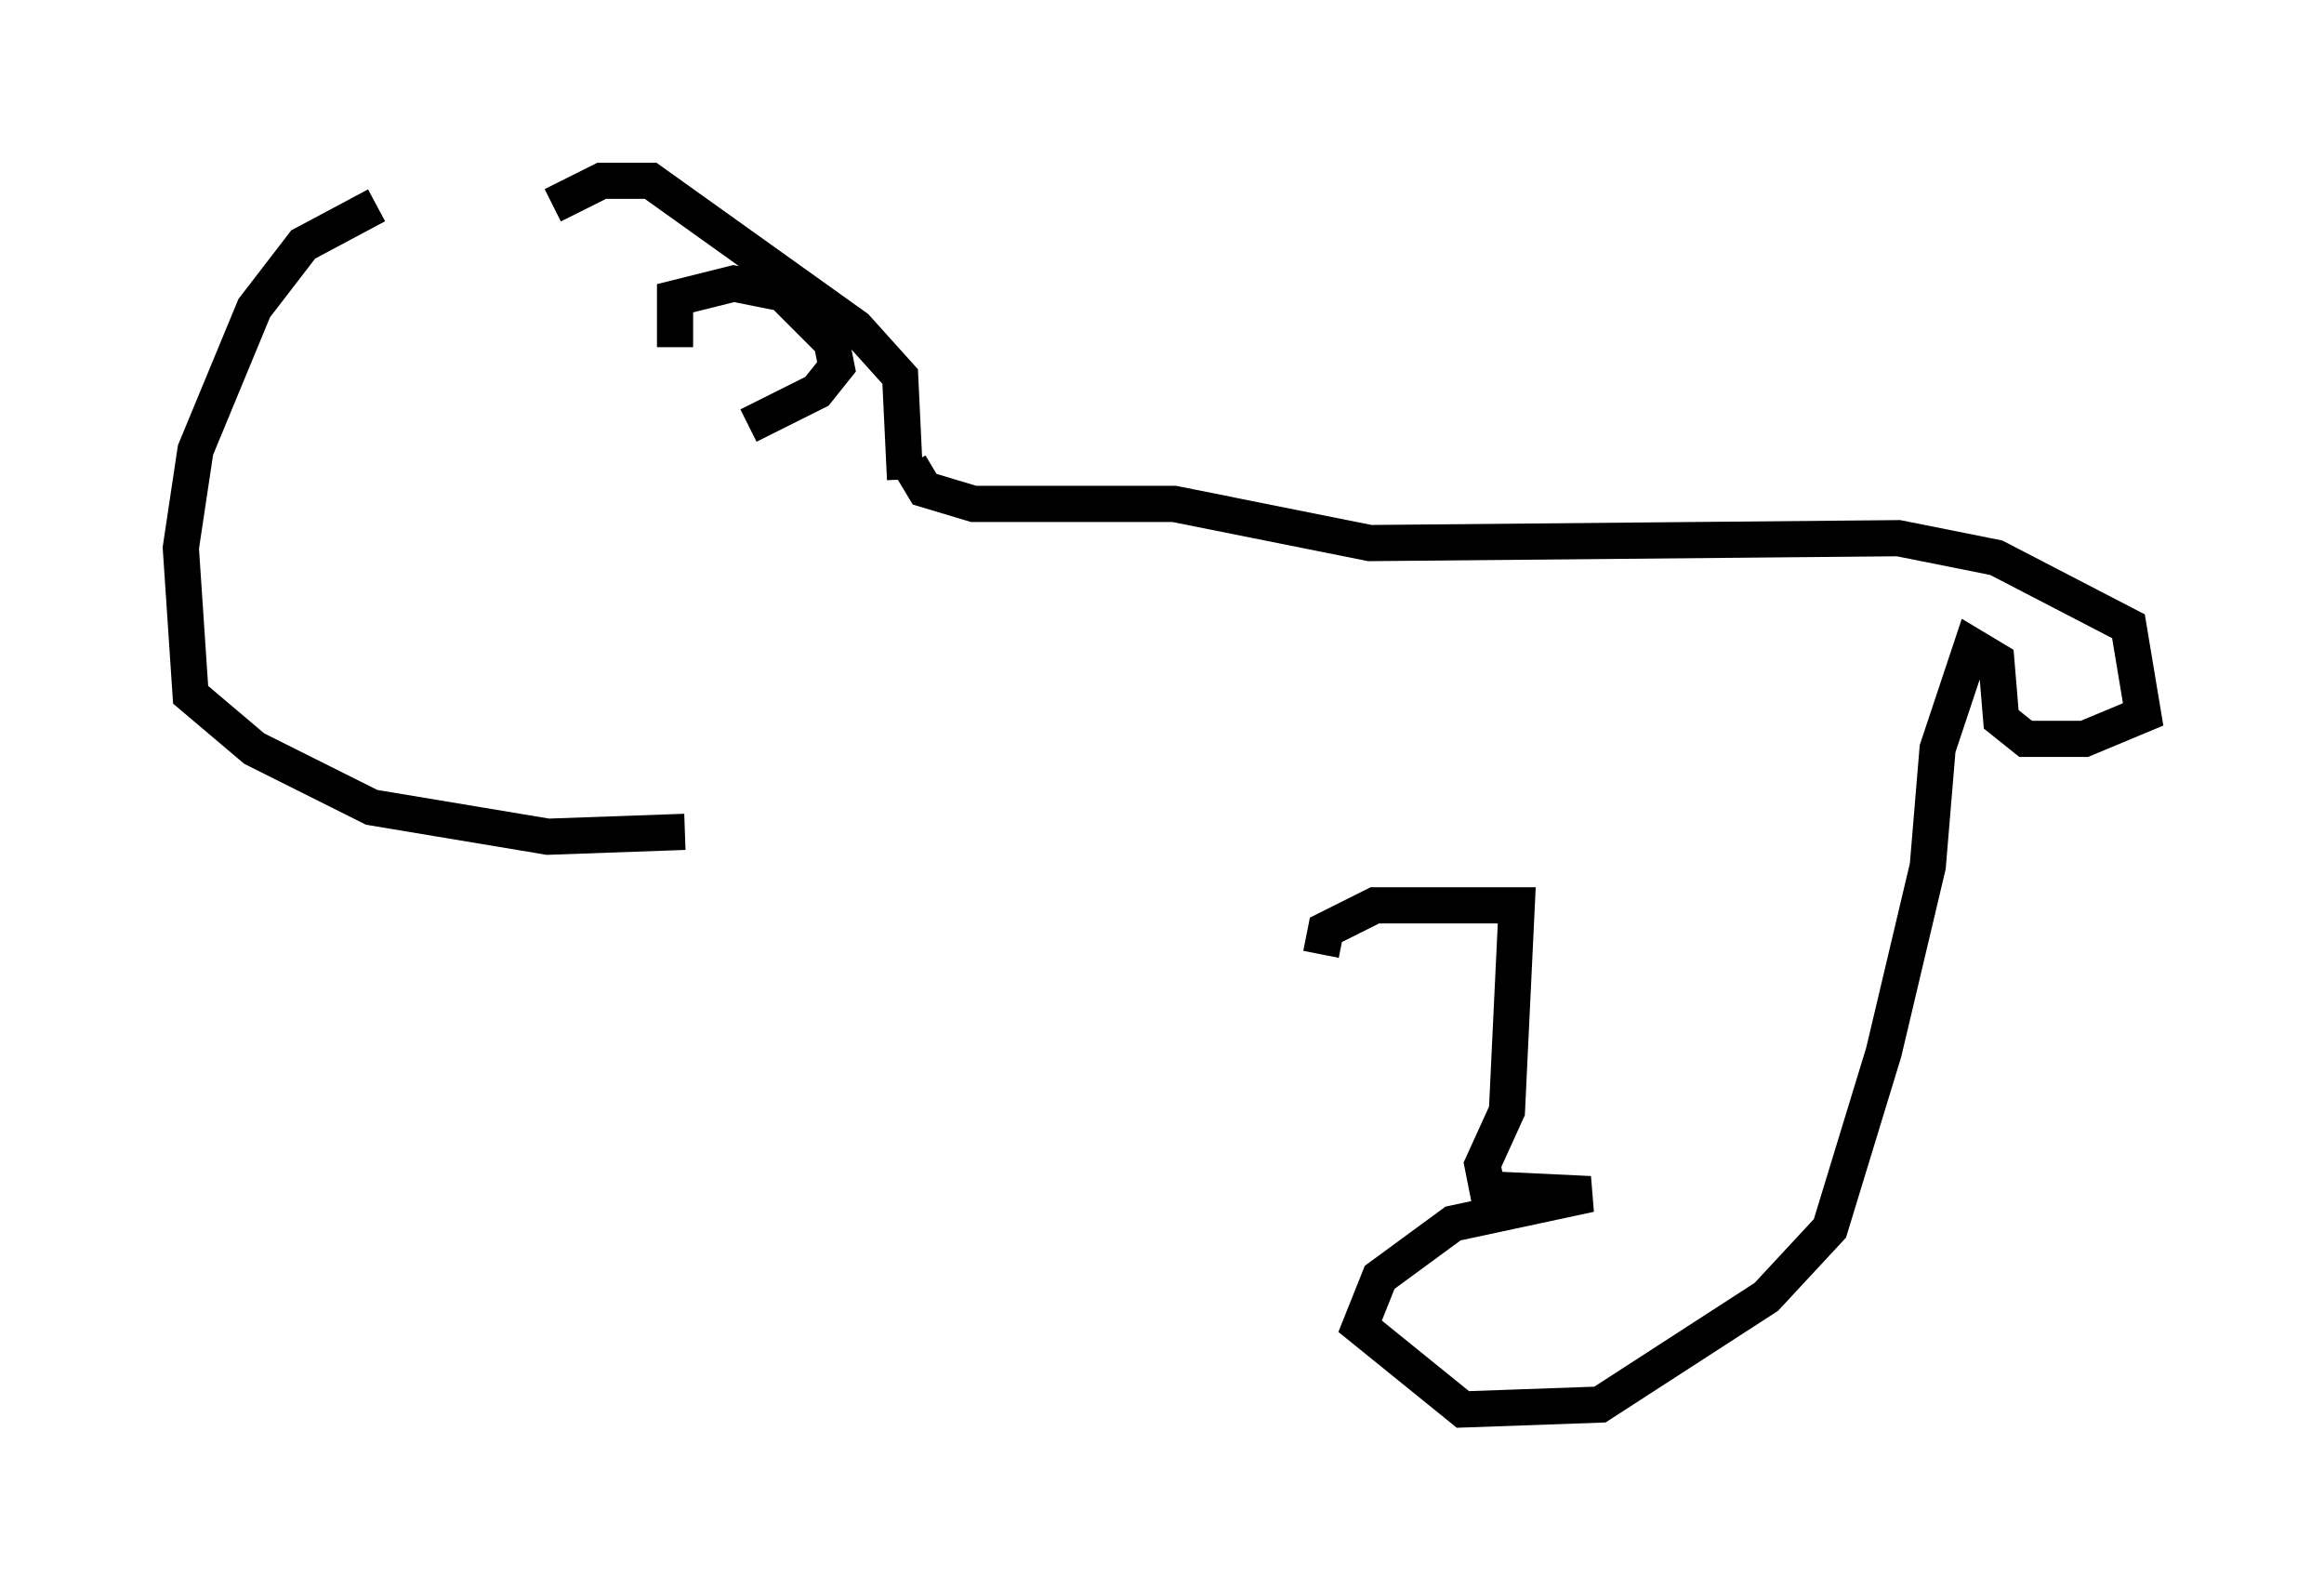 <?xml version="1.0" encoding="utf-8" ?>
<svg baseProfile="full" height="43.964" version="1.1" width="64.262" xmlns="http://www.w3.org/2000/svg" xmlns:ev="http://www.w3.org/2001/xml-events" xmlns:xlink="http://www.w3.org/1999/xlink"><defs /><rect fill="white" height="43.964" width="64.262" x="0" y="0" /><path d="M15.284, 5.541 m-4.871, 0.135 l-2.03, 1.083 -1.353, 1.759 l-1.624, 3.924 -0.406, 2.706 l0.271, 4.059 1.759, 1.488 l3.248, 1.624 4.871, 0.812 l3.789, -0.135 m-3.654, -17.321 l1.353, -0.677 1.353, 0.0 l5.683, 4.059 1.218, 1.353 l0.135, 2.842 m-6.36, -3.654 l0.0, -1.353 1.624, -0.406 l1.353, 0.271 1.353, 1.353 l0.135, 0.677 -0.541, 0.677 l-1.894, 0.947 m4.465, 1.083 l0.406, 0.677 1.353, 0.406 l5.548, 0.0 5.413, 1.083 l14.614, -0.135 2.706, 0.541 l3.654, 1.894 0.406, 2.436 l-1.624, 0.677 -1.624, 0.0 l-0.677, -0.541 -0.135, -1.624 l-0.677, -0.406 -0.947, 2.842 l-0.271, 3.248 -1.218, 5.142 l-1.488, 4.871 -1.759, 1.894 l-4.601, 2.977 -3.789, 0.135 l-2.842, -2.3 0.541, -1.353 l2.03, -1.488 3.789, -0.812 l-2.842, -0.135 -0.135, -0.677 l0.677, -1.488 0.271, -5.683 l-3.924, 0.0 -1.353, 0.677 l-0.135, 0.677 " fill="none" stroke="black" stroke-width="1" /></svg>